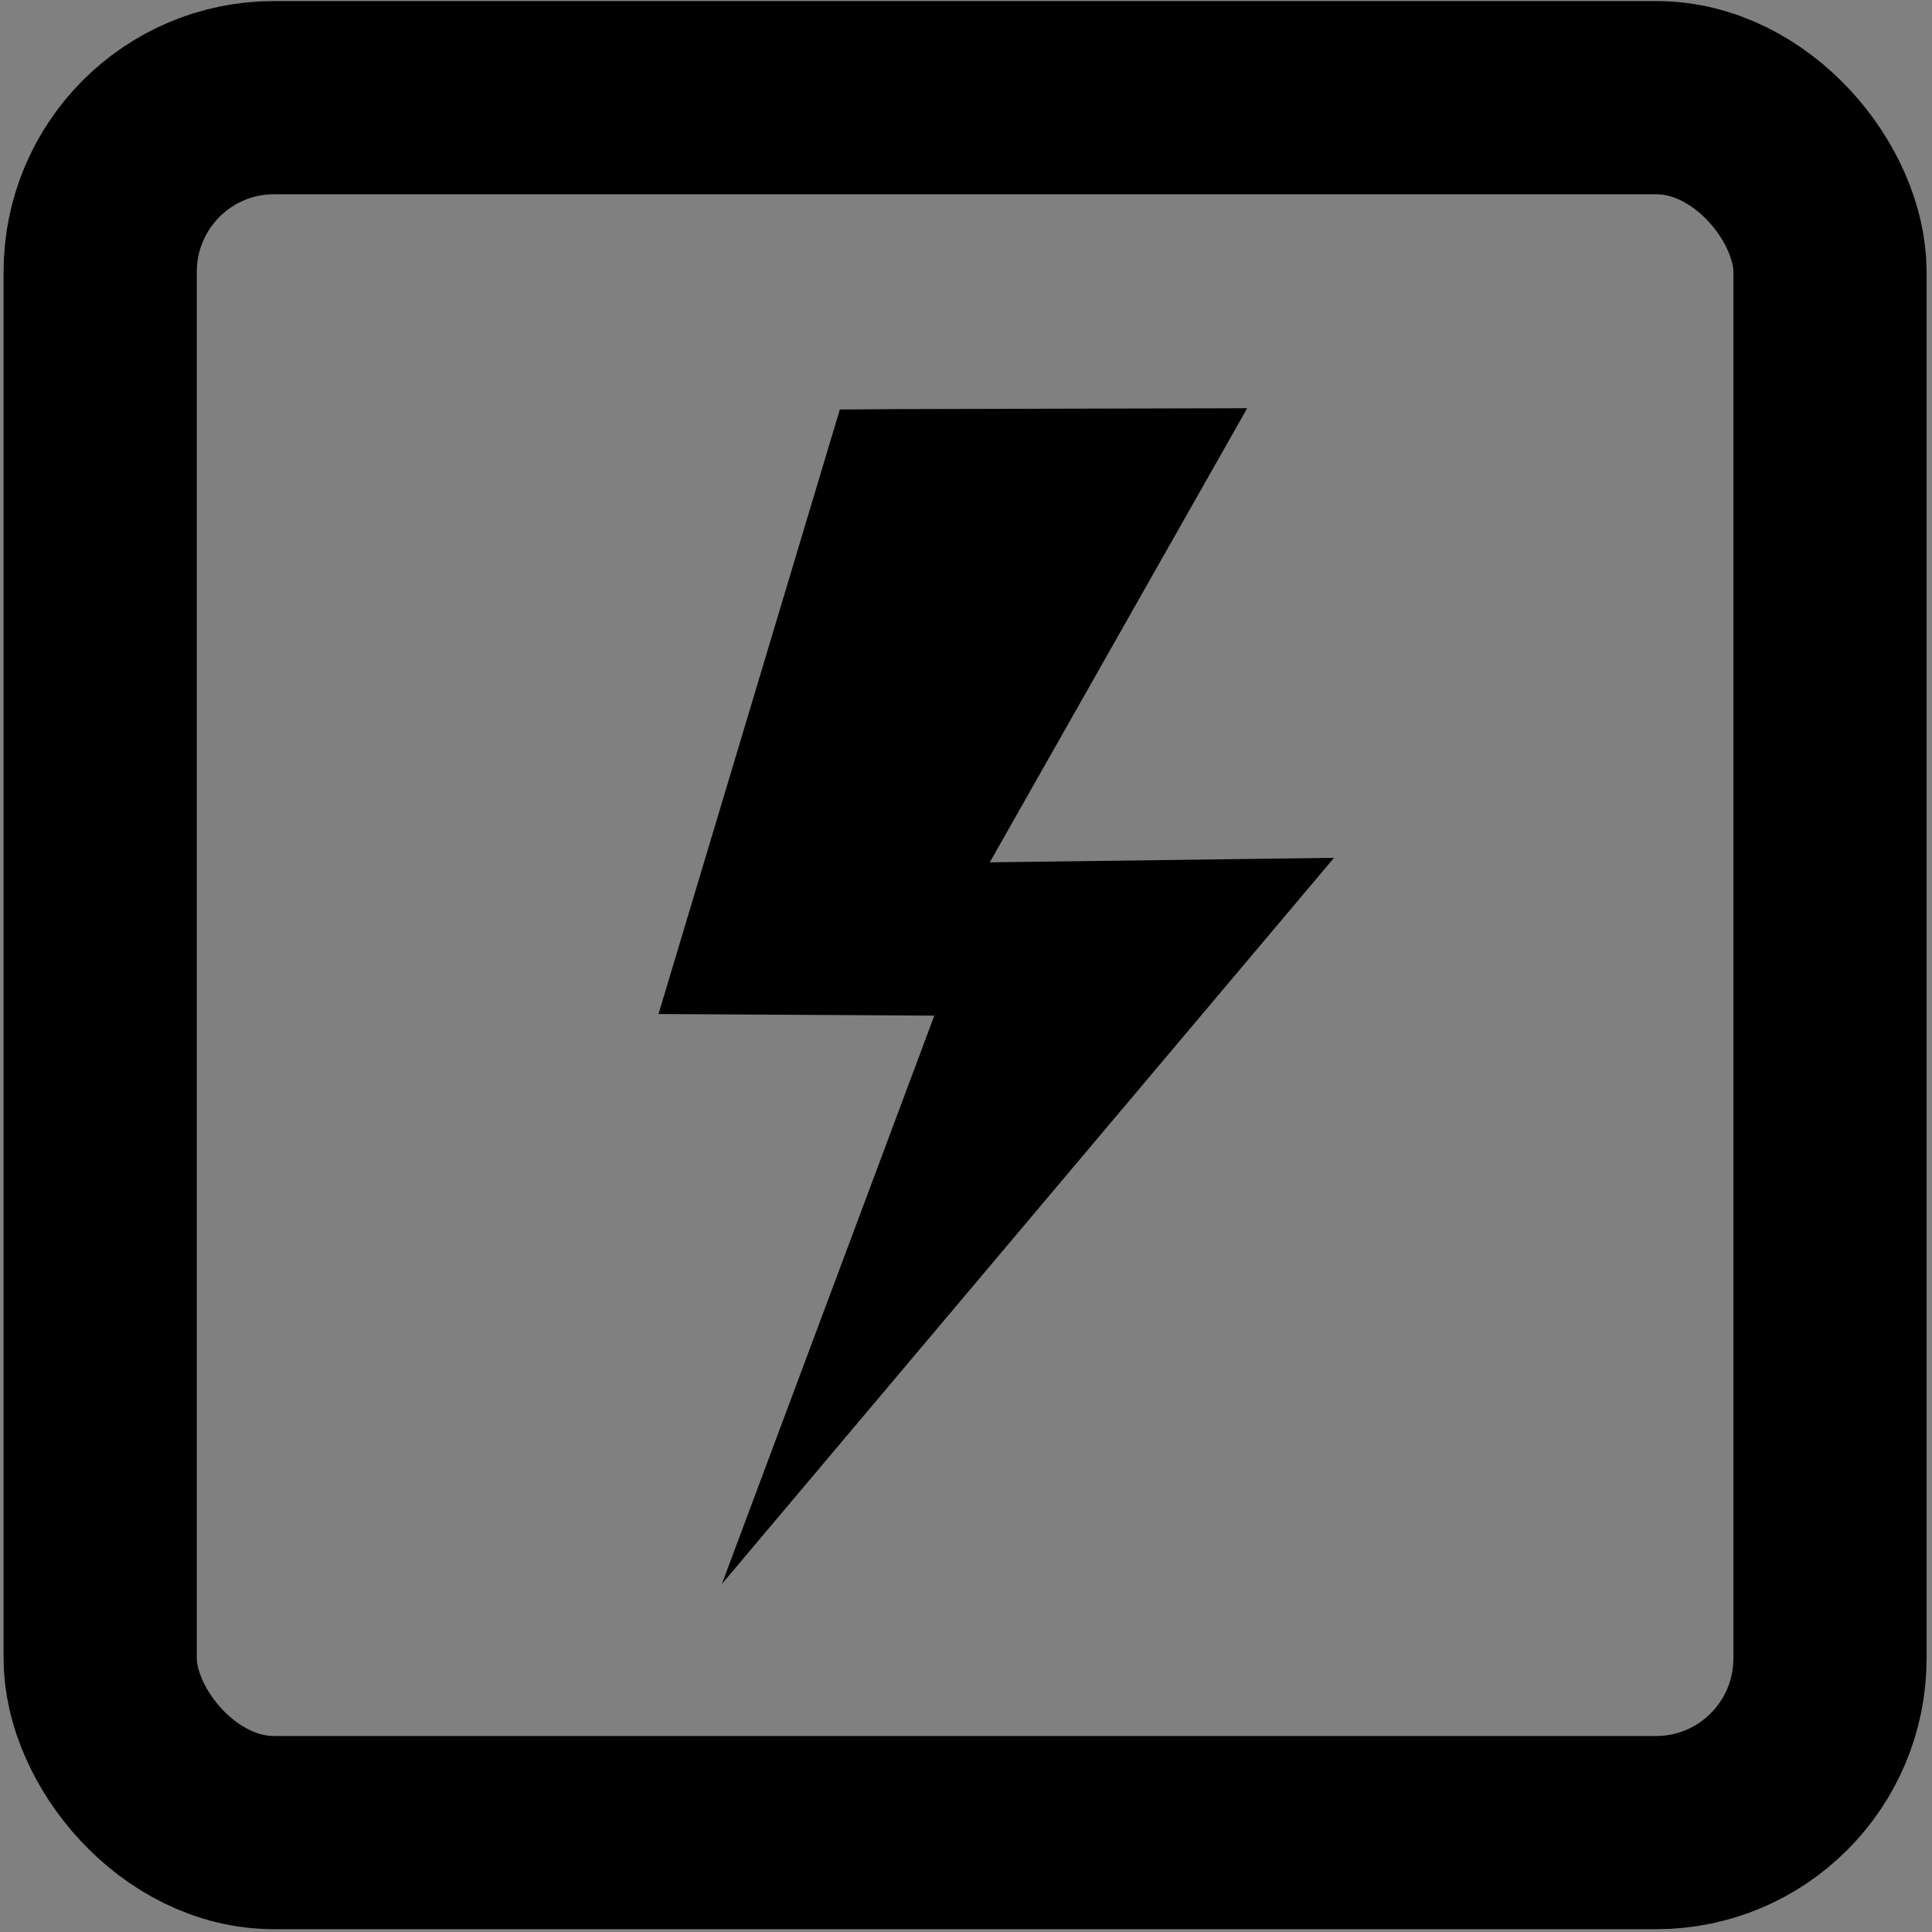 <?xml version='1.0' encoding='UTF-8' standalone='no'?>
<svg version="1.2" xmlns:atv="http://webmi.atvise.com/2007/svgext" width="20" height="20" xmlns="http://www.w3.org/2000/svg" xmlns:xlink="http://www.w3.org/1999/xlink">
 <rect width="100%" height="100%" fill="#808080" stroke="none"/>
 <defs/>
 <line id="id_9" y1="6.796" stroke-linecap="round" stroke="#FFFFFF" atv:refpy="8.8" y2="10.803" stroke-width="2" atv:refpx="-7.846" x1="-7.844" stroke-linejoin="miter" x2="-7.84"/>
 <polyline id="id_2" fill="$SYMBOLCOLOR$" stroke="none" atv:refpy="10.312" points="9.303,4.235 12.911,4.226 10.246,8.927 13.81,8.88 7.473,16.397 9.672,10.514 6.817,10.497 8.694,4.239" stroke-width="2" atv:refpx="11.02"/>
 <rect id="id_0" ry="1.804" width="17.907" fill="none" stroke="$SYMBOLCOLOR$" atv:refpy="10.077" height="17.96" stroke-width="2" atv:refpx="9.992" x="1.037" y="1.011" rx="1.799"/>
</svg>
